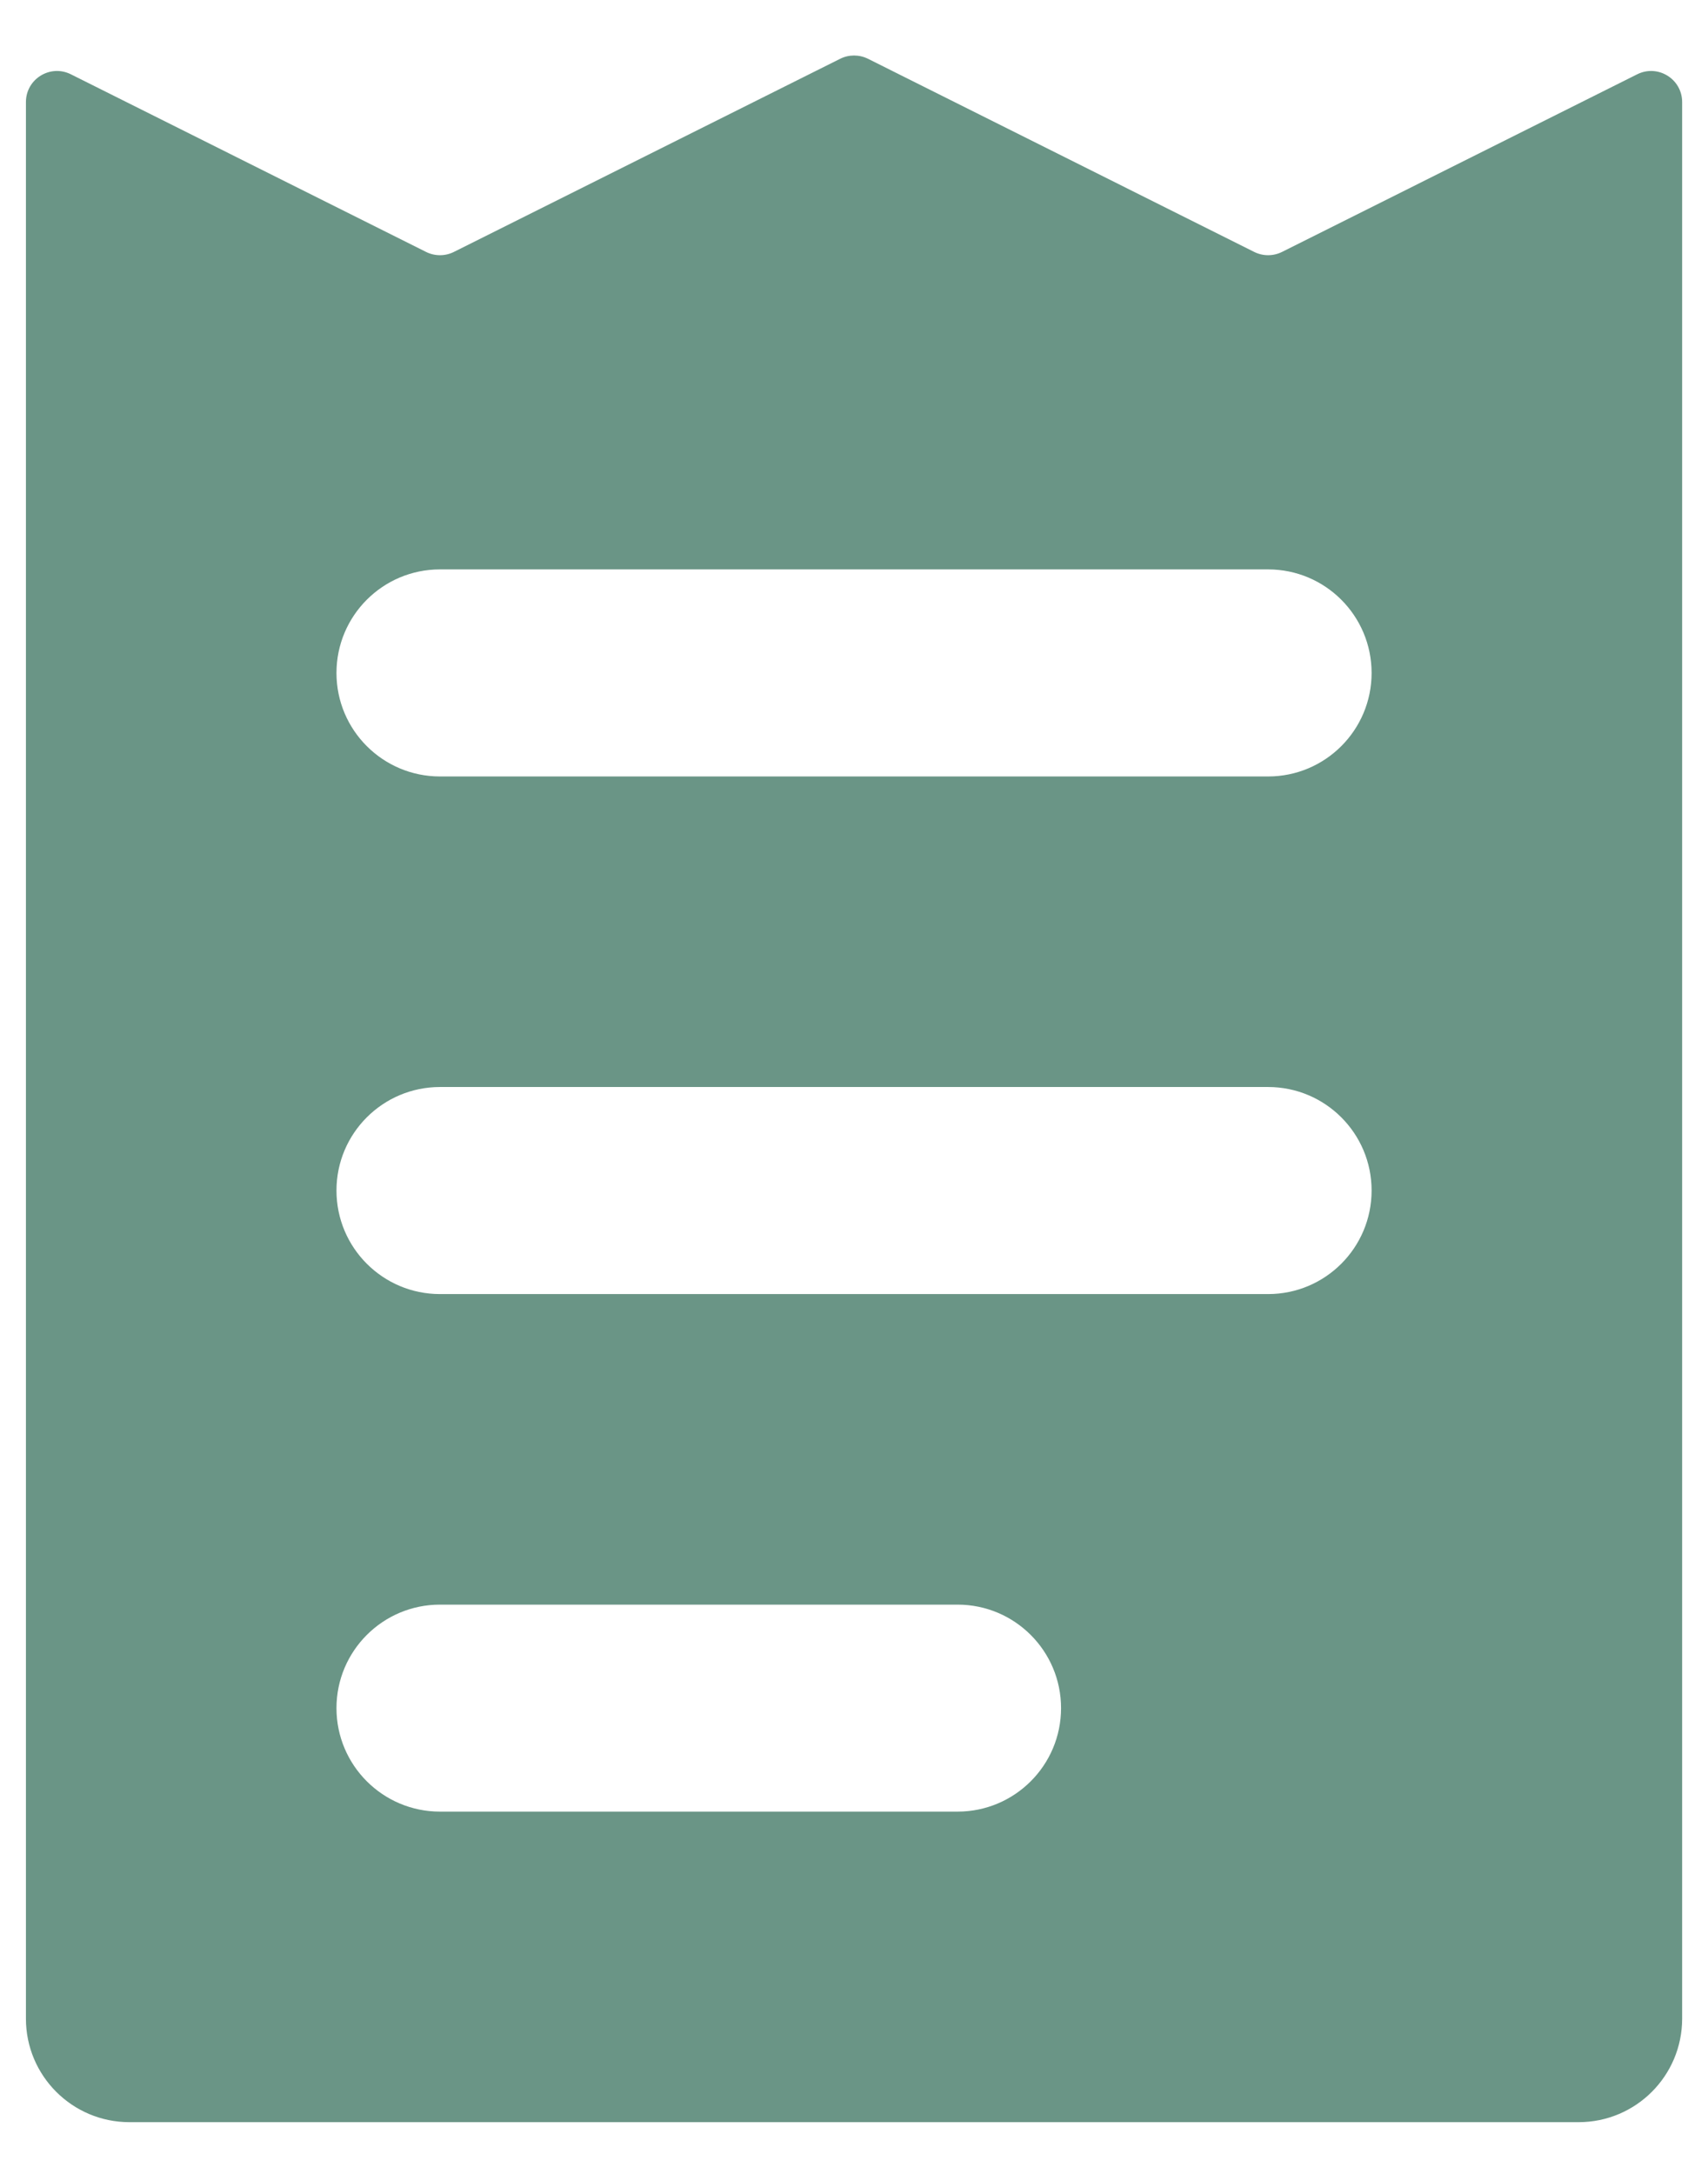 <svg width="22" height="28" viewBox="0 0 22 28" fill="none" xmlns="http://www.w3.org/2000/svg">
<path fill-rule="evenodd" clip-rule="evenodd" d="M21.667 1.315V26.001C21.667 26.737 21.07 27.334 20.334 27.334H1.667C0.931 27.334 0.334 26.737 0.334 26.001V1.315C0.334 1.017 0.647 0.824 0.913 0.957L5.488 3.245C5.601 3.301 5.734 3.301 5.846 3.245L10.822 0.757C10.934 0.701 11.067 0.701 11.18 0.757L16.155 3.245C16.268 3.301 16.4 3.301 16.513 3.245L21.088 0.957C21.354 0.824 21.667 1.017 21.667 1.315ZM4.334 8.668C4.334 7.931 4.931 7.334 5.667 7.334H16.334C17.07 7.334 17.667 7.931 17.667 8.668C17.667 9.404 17.07 10.001 16.334 10.001H5.667C4.931 10.001 4.334 9.404 4.334 8.668ZM4.334 15.334C4.334 14.598 4.931 14.001 5.667 14.001H16.334C17.07 14.001 17.667 14.598 17.667 15.334C17.667 16.071 17.07 16.668 16.334 16.668H5.667C4.931 16.668 4.334 16.071 4.334 15.334ZM4.334 22.001C4.334 21.265 4.931 20.668 5.667 20.668H12.334C13.07 20.668 13.667 21.265 13.667 22.001C13.667 22.737 13.07 23.334 12.334 23.334H5.667C4.931 23.334 4.334 22.737 4.334 22.001Z" fill="#6A9586"/>
</svg>
